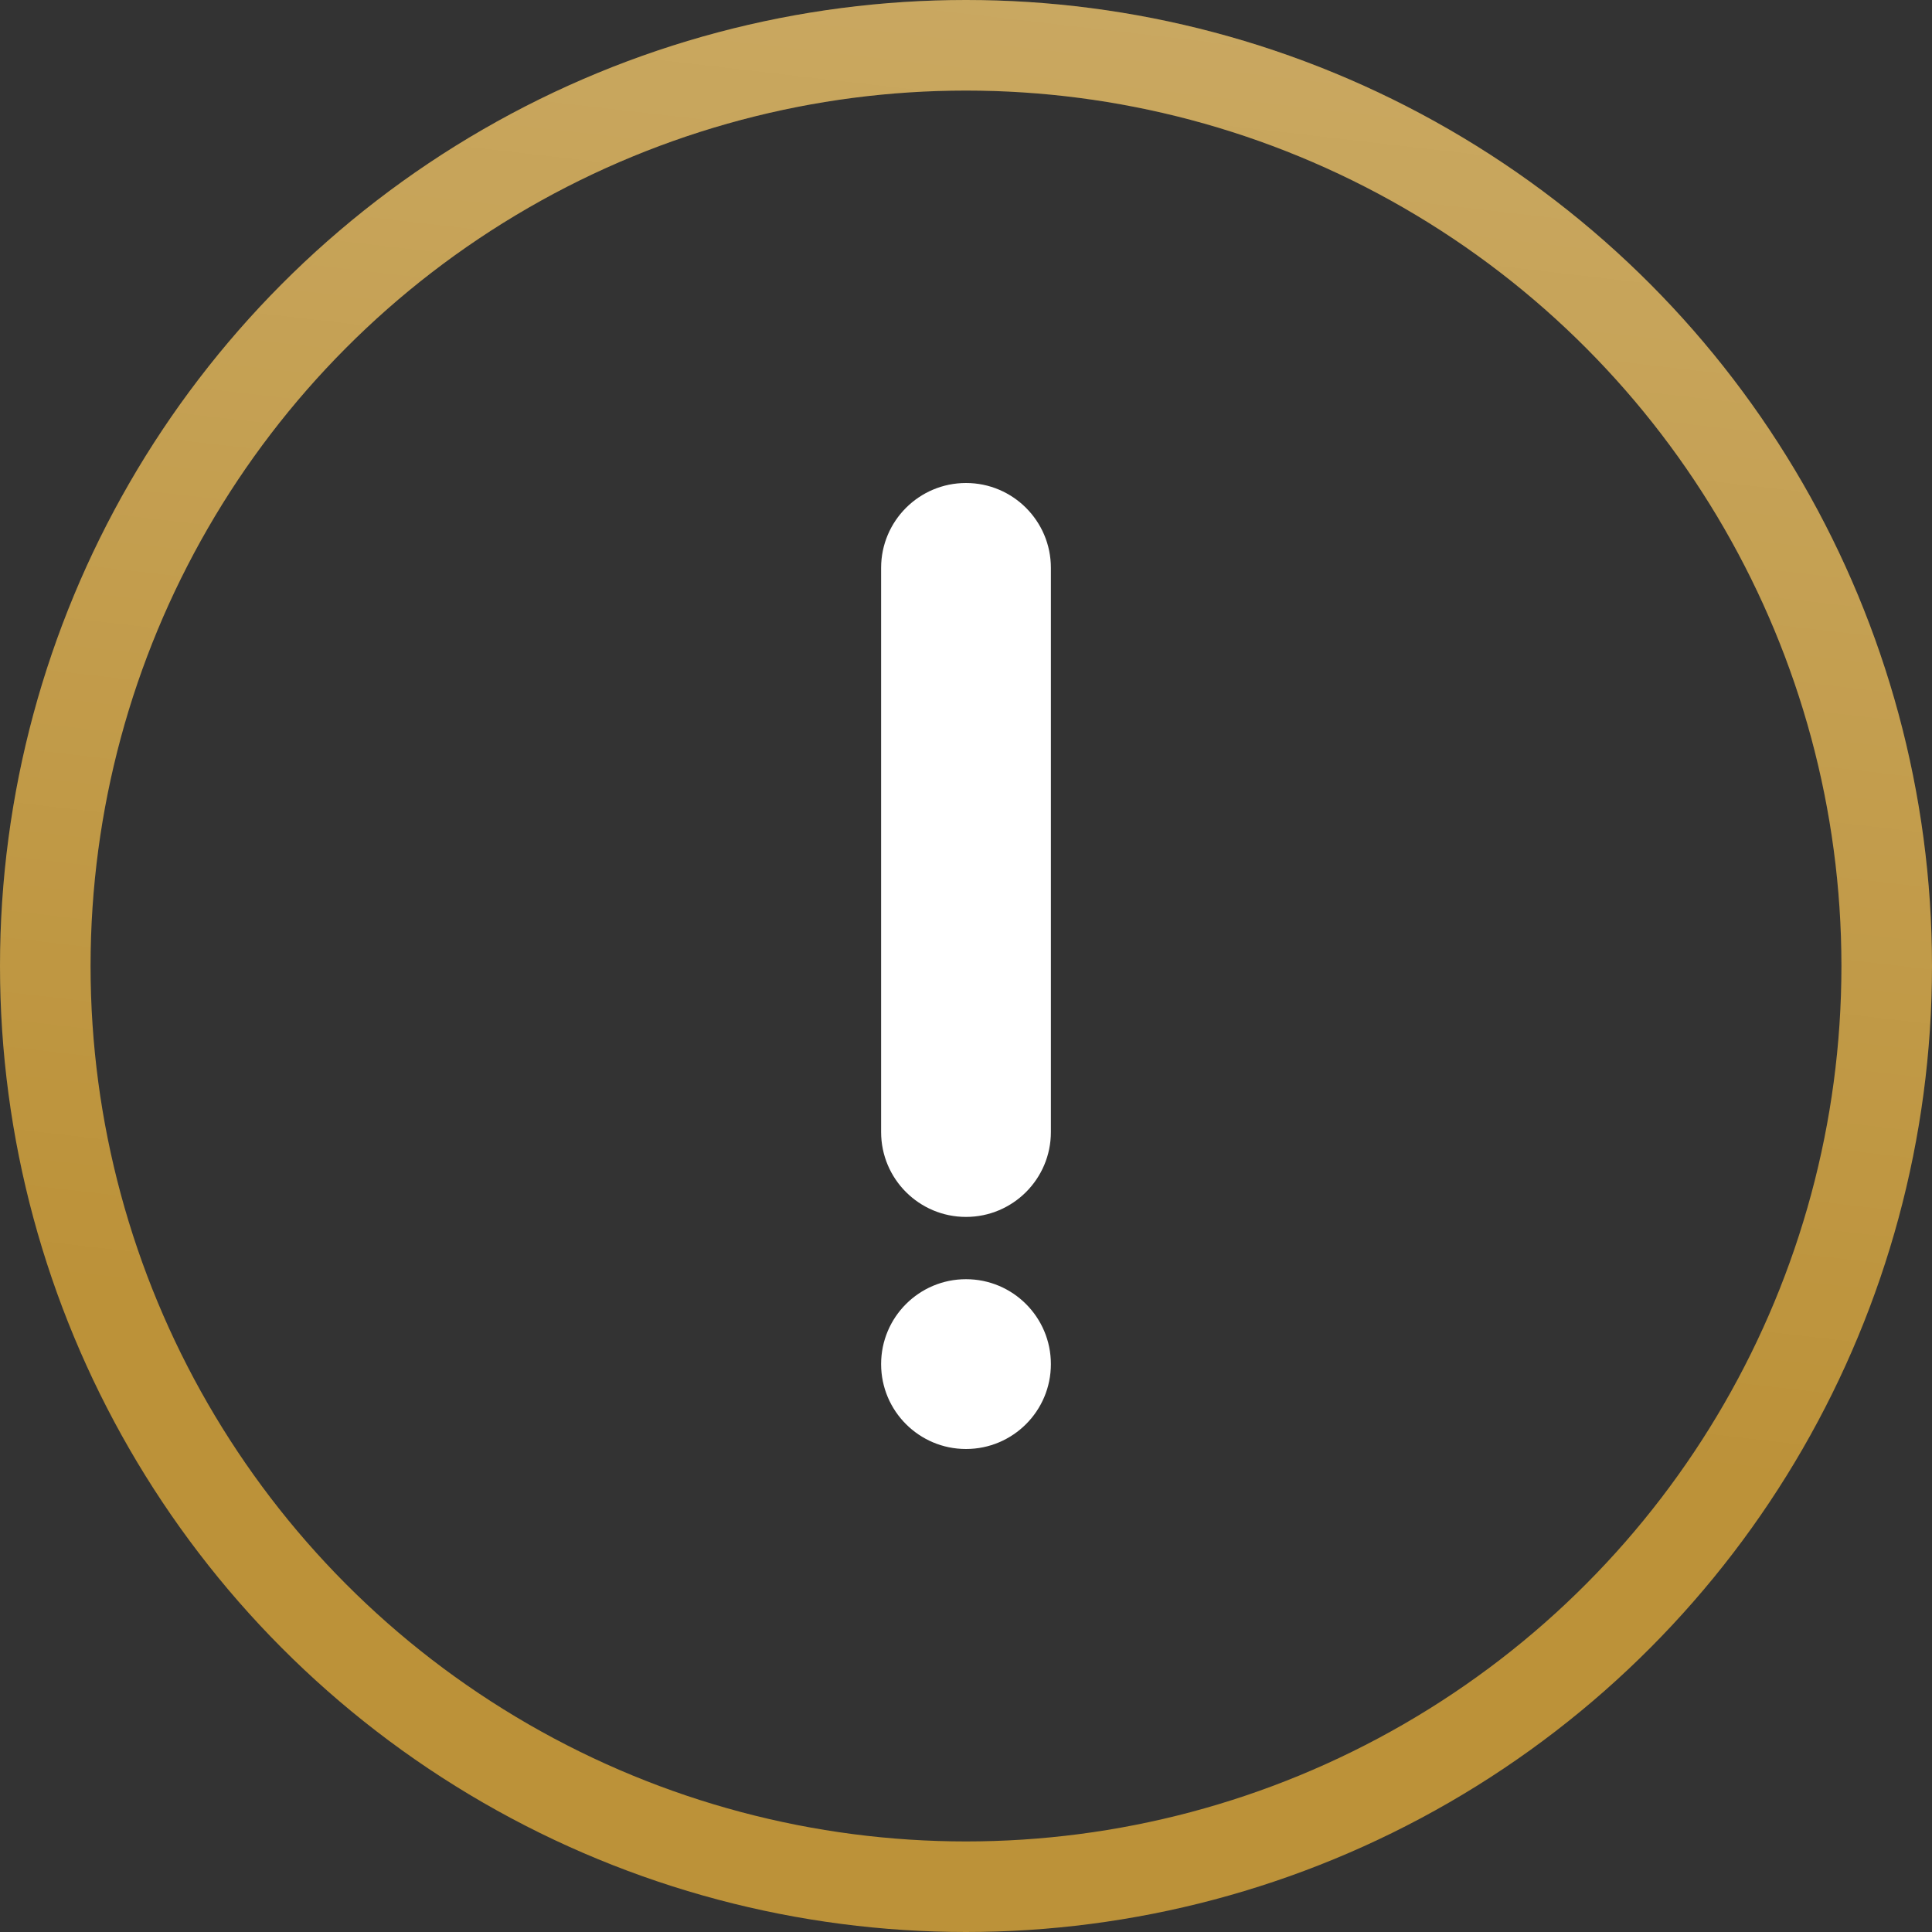 <svg width="64" height="64" viewBox="0 0 64 64" fill="none" xmlns="http://www.w3.org/2000/svg">
<rect x="0" y="0" width="64" height="64" fill="#333333" stroke="none"/>
<path d="M32 42.375C30.447 42.375 29.188 43.634 29.188 45.188C29.188 46.741 30.447 48 32 48C33.553 48 34.812 46.741 34.812 45.188C34.812 43.634 33.553 42.375 32 42.375Z" fill="white"/>
<path d="M32 16C30.447 16 29.188 17.259 29.188 18.812V37.5C29.188 39.053 30.447 40.312 32 40.312C33.553 40.312 34.812 39.053 34.812 37.5V18.812C34.812 17.259 33.553 16 32 16Z" fill="white"/>
<circle cx="32" cy="32" r="30.5" stroke="#BC9239" stroke-width="3"/>
<circle cx="32" cy="32" r="30.5" stroke="url(#paint0_linear_902_20721)" stroke-opacity="0.2" stroke-width="3"/>
<defs>
<linearGradient id="paint0_linear_902_20721" x1="32" y1="0" x2="26.75" y2="45.403" gradientUnits="userSpaceOnUse">
<stop stop-color="white"/>
<stop offset="1" stop-color="white" stop-opacity="0"/>
</linearGradient>
</defs>
</svg>
